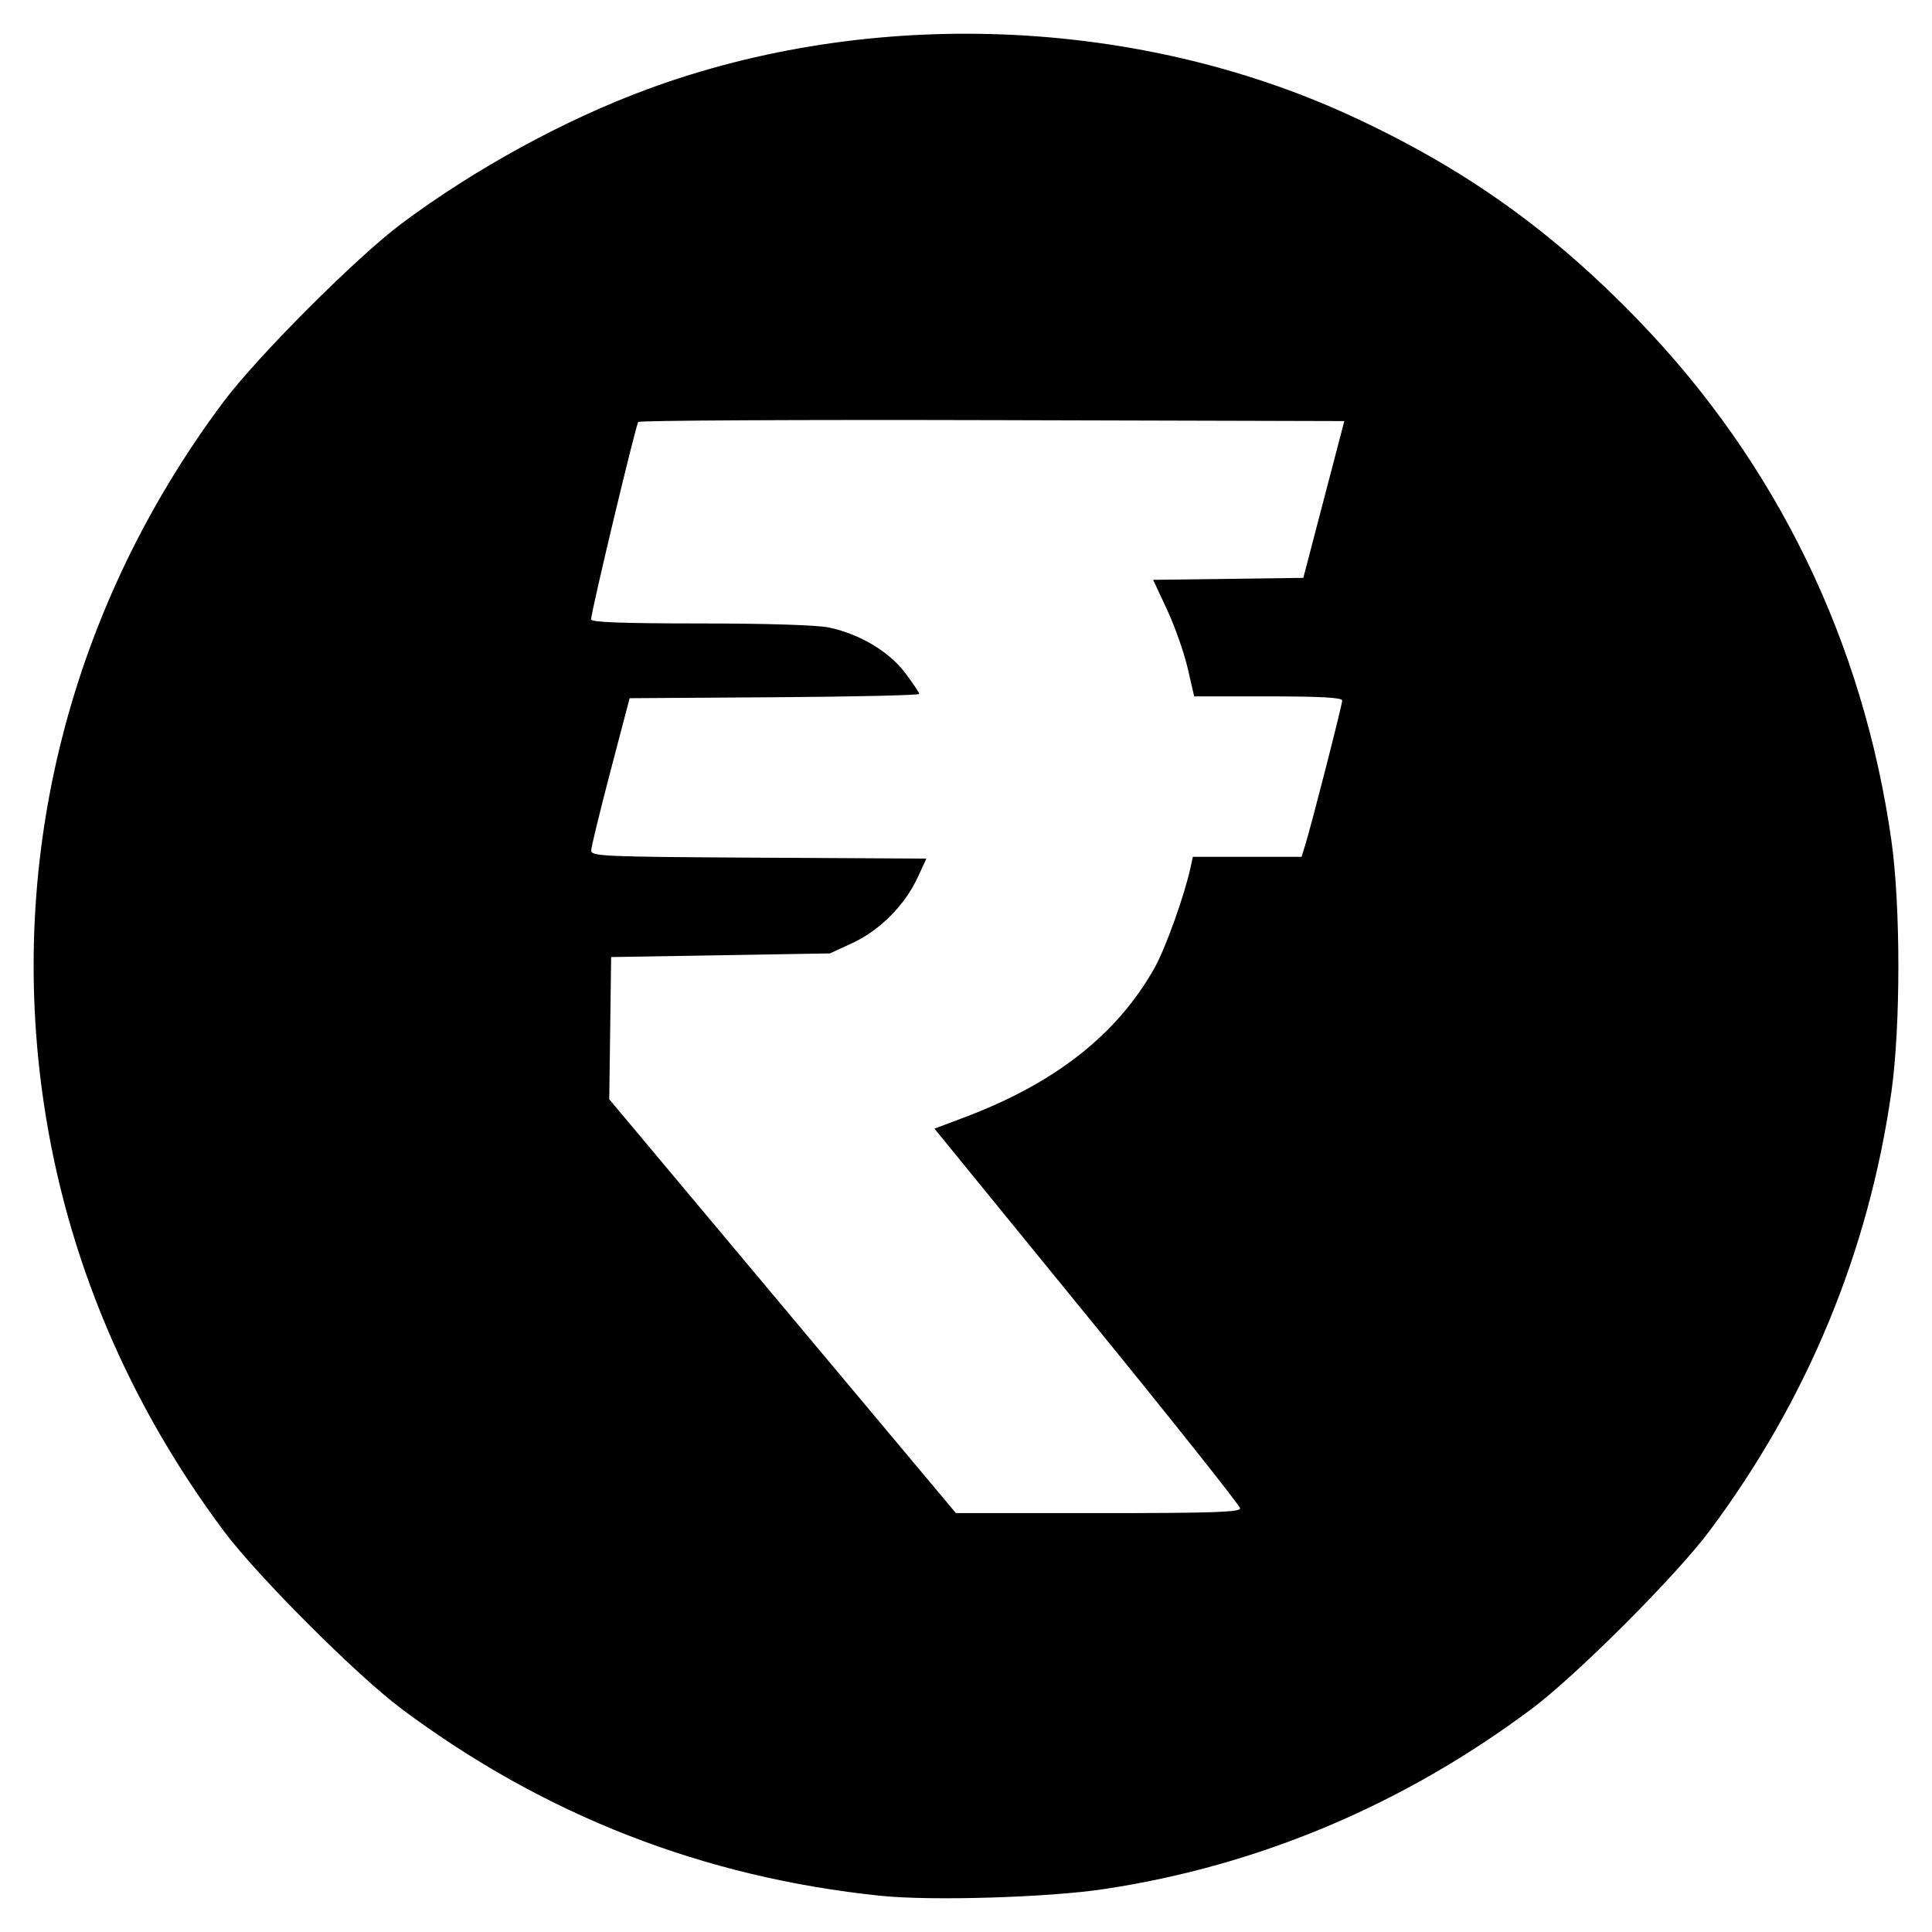<?xml version="1.0" encoding="UTF-8" standalone="no"?>
<!-- Created with Inkscape (http://www.inkscape.org/) -->

<svg
   width="180"
   height="180"
   viewBox="0 0 180 180"
   version="1.1"
   id="svg1"
   inkscape:version="1.4 (86a8ad7, 2024-10-11)"
   sodipodi:docname="icon.svg"
   xml:space="preserve"
   xmlns:inkscape="http://www.inkscape.org/namespaces/inkscape"
   xmlns:sodipodi="http://sodipodi.sourceforge.net/DTD/sodipodi-0.dtd"
   xmlns="http://www.w3.org/2000/svg"
   xmlns:svg="http://www.w3.org/2000/svg"><sodipodi:namedview
     id="namedview1"
     pagecolor="#ffffff"
     bordercolor="#000000"
     borderopacity="0.25"
     inkscape:showpageshadow="2"
     inkscape:pageopacity="0.0"
     inkscape:pagecheckerboard="0"
     inkscape:deskcolor="#d1d1d1"
     inkscape:document-units="px"
     inkscape:zoom="2.0820366"
     inkscape:cx="-61.478265"
     inkscape:cy="68.4426"
     inkscape:window-width="1920"
     inkscape:window-height="991"
     inkscape:window-x="-9"
     inkscape:window-y="-9"
     inkscape:window-maximized="1"
     inkscape:current-layer="layer1" /><defs
     id="defs1" /><g
     inkscape:label="Layer 1"
     inkscape:groupmode="layer"
     id="layer1"><path
       style="fill:#000000;stroke-width:1.415"
       d="M 82.075,176.629 C 65.559,174.926 50.695,169.129 37.413,159.211 33.237,156.093 23.978,146.831 20.853,142.646 11.91,130.672 6.213,117.142 4.088,102.832 0.648,79.674 6.569,56.516 20.8,37.464 23.971,33.219 33.21,23.968 37.413,20.83 44.251,15.723 52.634,11.143 60.333,8.306 81.172,0.627 105.809,1.561 125.848,10.79 c 10.567,4.867 18.738,10.686 26.887,19.146 12.821,13.311 20.853,29.853 23.481,48.364 0.867,6.105 0.867,17.335 0,23.44 -2.113,14.88 -7.844,28.707 -16.954,40.906 -3.131,4.192 -12.387,13.449 -16.579,16.579 -11.963,8.934 -25.414,14.602 -39.814,16.776 -5.2,0.785 -16.083,1.114 -20.795,0.628 z m 33.462,-36.097 c 0,-0.245 -6.407,-8.305 -14.238,-17.912 l -14.238,-17.467 2.773,-1.044 c 8.477,-3.191 14.231,-7.713 17.735,-13.937 1.024,-1.819 2.805,-6.799 3.365,-9.41 l 0.2,-0.934 h 5.063 5.063 l 0.346,-1.104 c 0.572,-1.826 3.444,-13.051 3.444,-13.462 0,-0.269 -2.023,-0.381 -6.895,-0.381 h -6.895 l -0.608,-2.633 c -0.334,-1.448 -1.195,-3.891 -1.912,-5.429 l -1.305,-2.796 6.996,-0.092 6.996,-0.092 1.91,-7.304 1.91,-7.304 -32.777,-0.087 c -18.027,-0.048 -32.879,0.029 -33.005,0.17 -0.229,0.257 -4.395,17.697 -4.395,18.397 0,0.263 3.002,0.374 10.175,0.374 6.139,0 10.889,0.149 11.975,0.377 2.855,0.597 5.601,2.23 7.107,4.225 0.725,0.96 1.317,1.844 1.317,1.965 0,0.121 -6.071,0.26 -13.491,0.309 l -13.491,0.089 -1.784,6.794 c -0.981,3.737 -1.789,7.06 -1.796,7.385 -0.012,0.552 1.02,0.597 15.607,0.679 l 15.62,0.088 -0.824,1.779 c -1.184,2.556 -3.53,4.913 -6.046,6.075 l -2.118,0.978 -10.191,0.17 -10.191,0.17 -0.088,6.624 -0.088,6.624 16.149,19.279 16.149,19.279 h 13.239 c 10.688,0 13.239,-0.086 13.239,-0.445 z"
       id="path1" /></g></svg>
